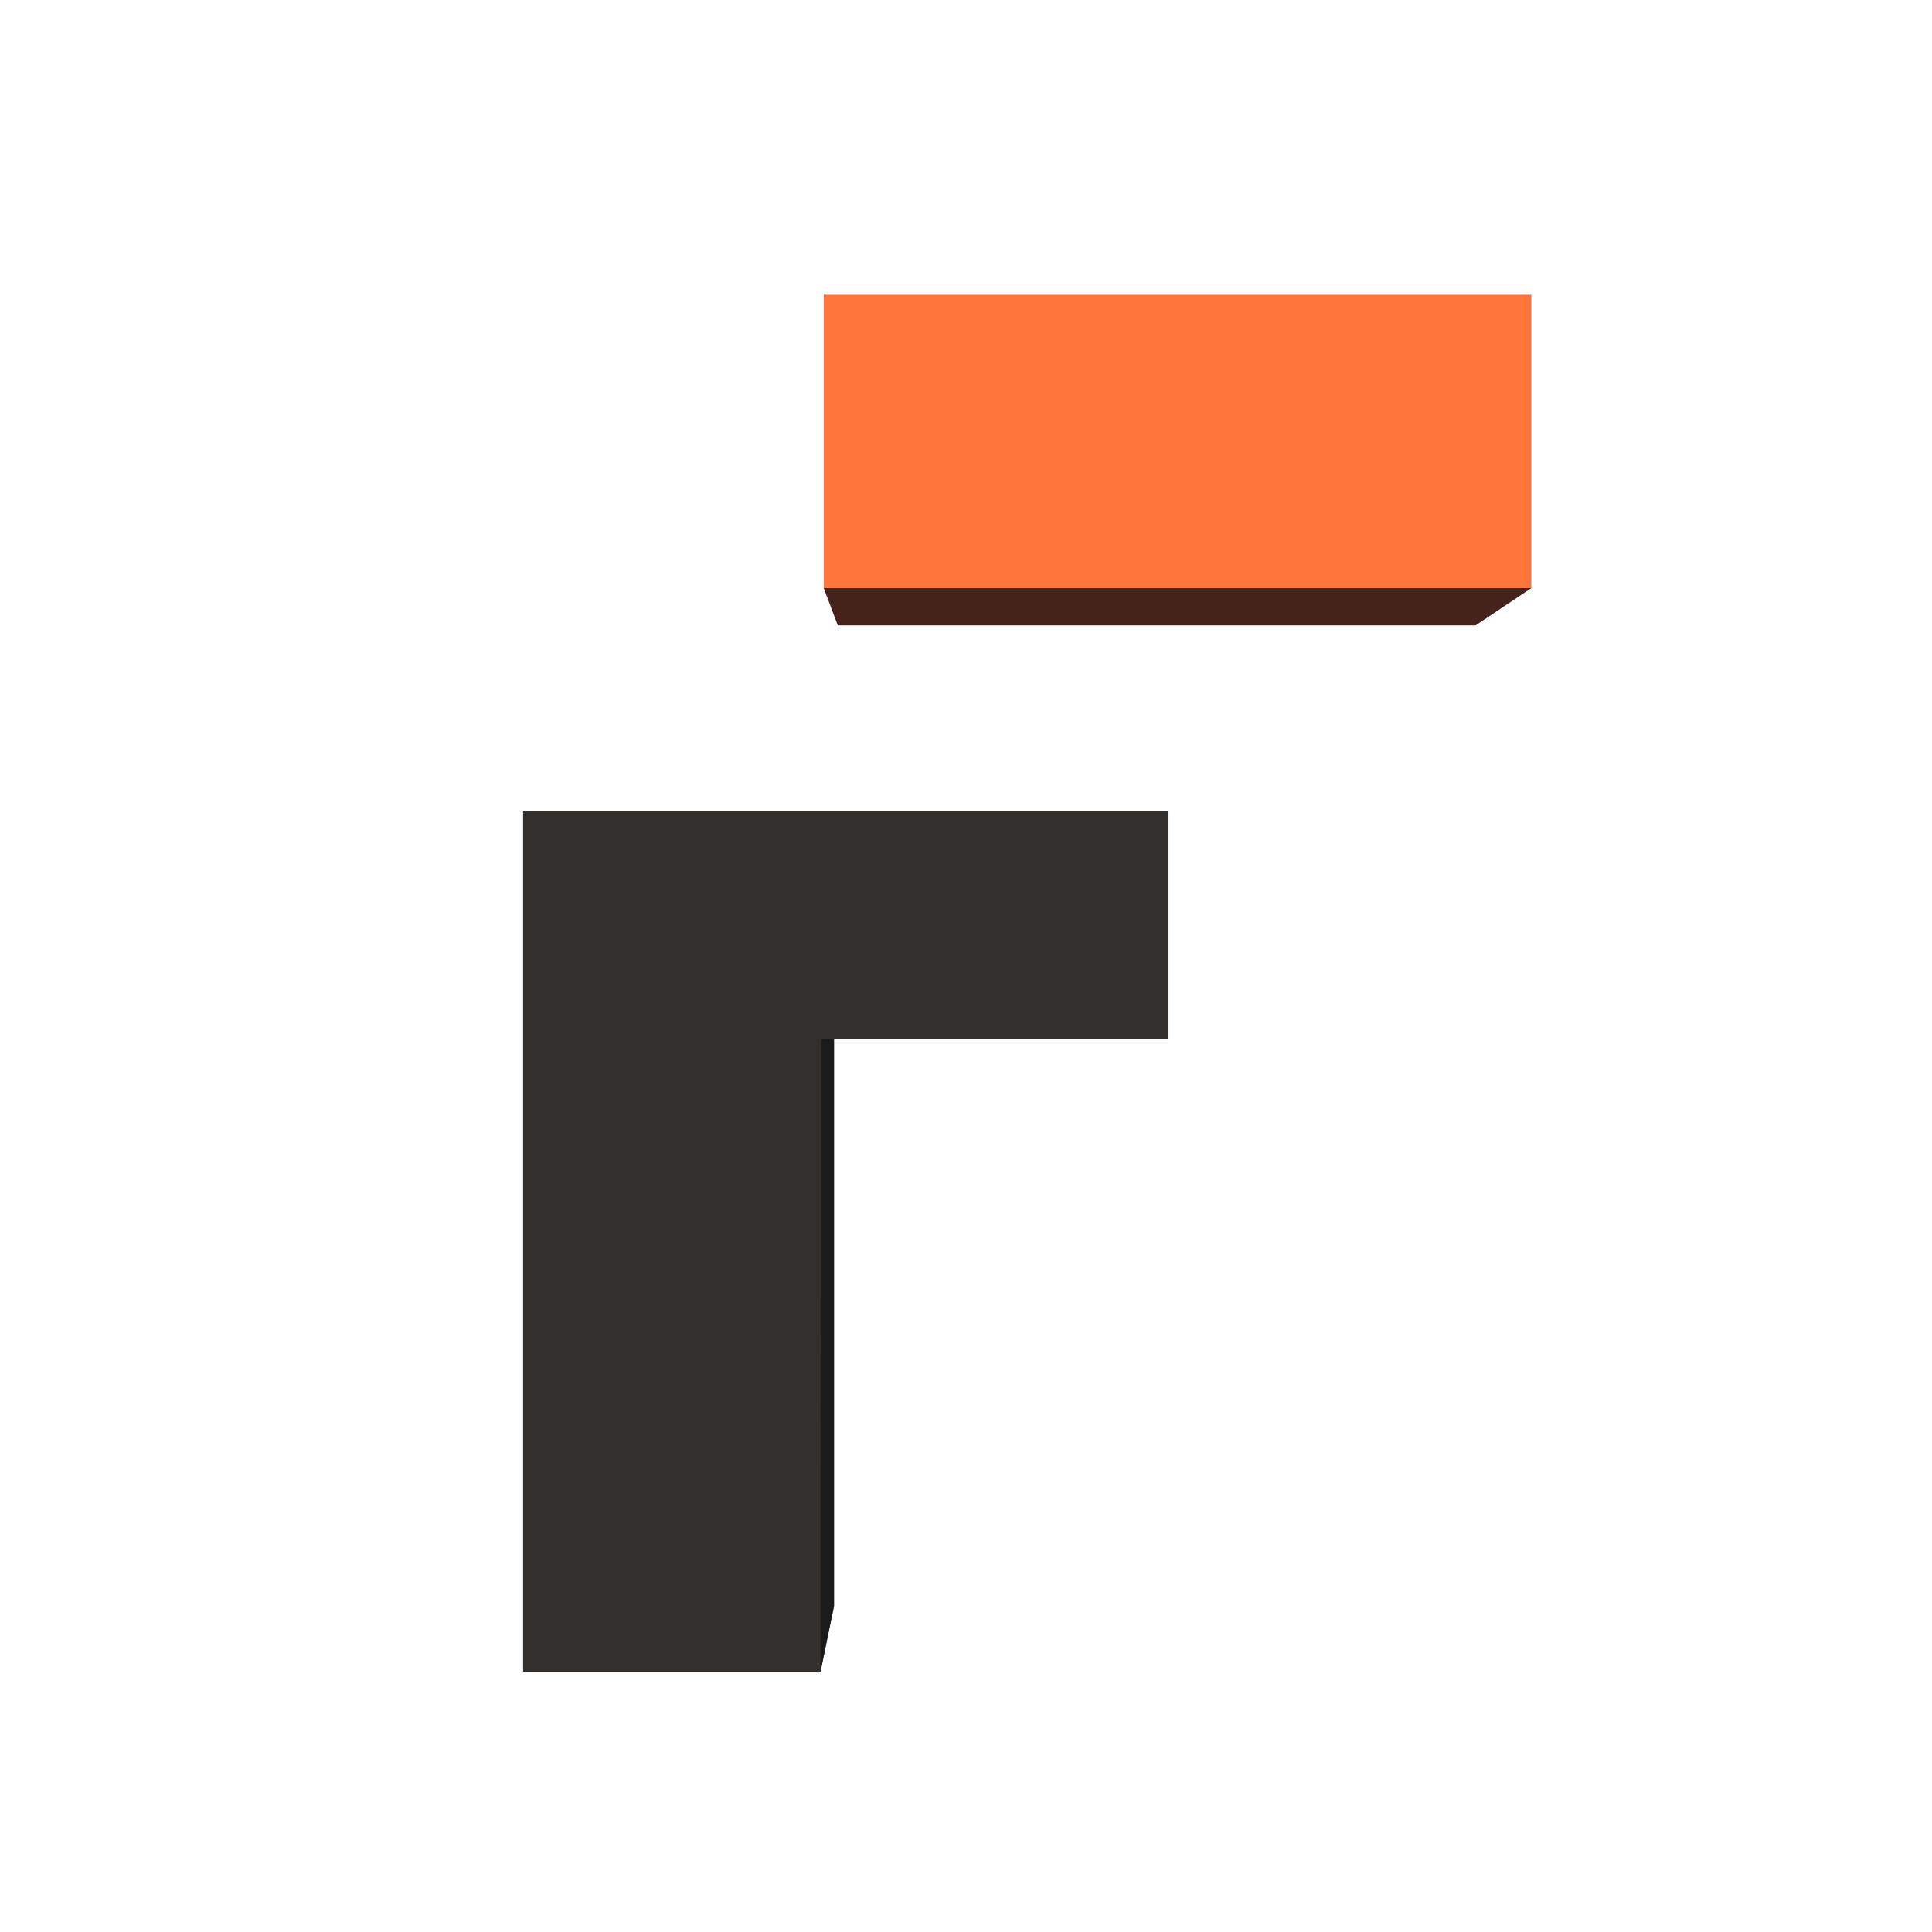 <svg id="Layer_1" data-name="Layer 1" xmlns="http://www.w3.org/2000/svg" viewBox="0 0 1080 1080"><defs><style>.cls-1{fill:#ff763d;}.cls-2{fill:#332f2d;}.cls-3{fill:#46231a;}.cls-4{fill:#1b1b1b;}</style></defs><g id="_0" data-name="0"><polyline class="cls-1" points="856.03 328.76 856.03 164.79 460.5 164.79 460.5 328.76 856.03 328.76"/><path class="cls-2" d="M292.41,453.16V934.47H458.67l7.54-36.7v-317h187V453.16H292.41Z"/><path class="cls-3" d="M460.5,328.76l7.81,20.8H824.87L856,328.76Z"/><polygon class="cls-4" points="466.21 580.75 458.78 580.75 458.67 934.47 466.21 897.77 466.21 580.75"/></g></svg>